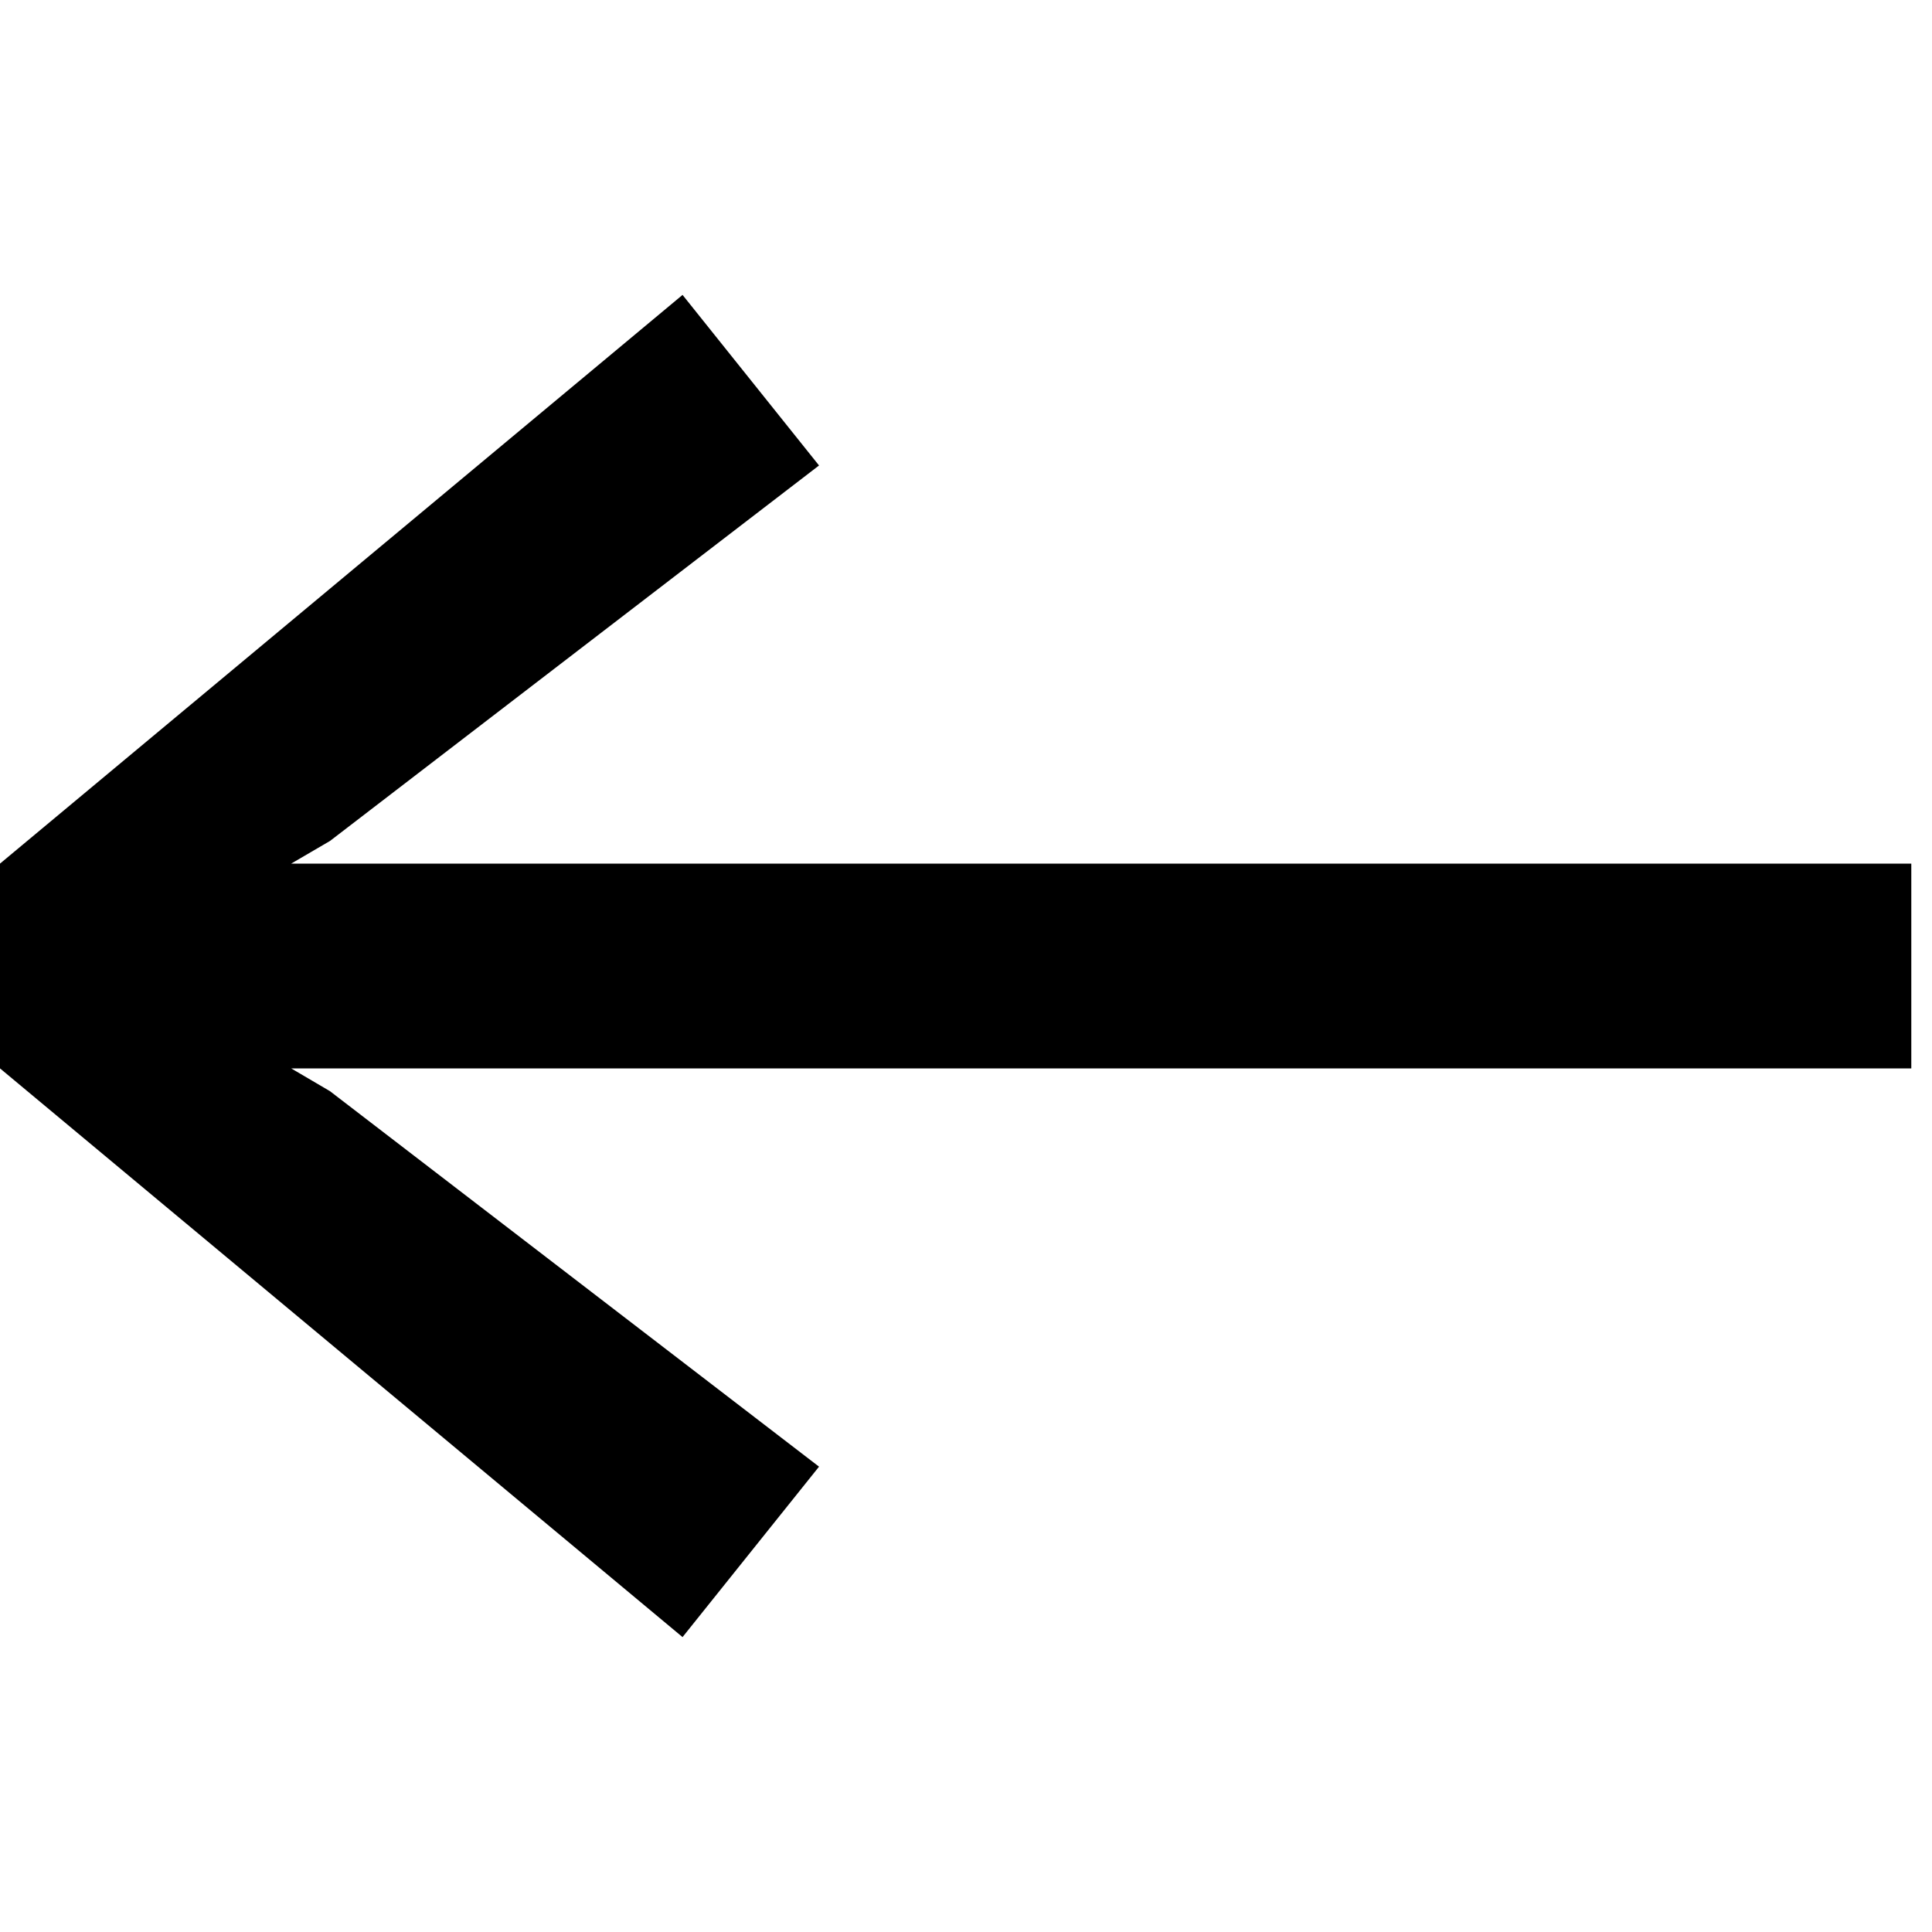<?xml version="1.0" encoding="utf-8"?>
<!-- Generator: Adobe Illustrator 16.0.0, SVG Export Plug-In . SVG Version: 6.00 Build 0)  -->
<!DOCTYPE svg PUBLIC "-//W3C//DTD SVG 1.1//EN" "http://www.w3.org/Graphics/SVG/1.1/DTD/svg11.dtd">
<svg version="1.1" id="Layer_1" xmlns="http://www.w3.org/2000/svg" xmlns:xlink="http://www.w3.org/1999/xlink" x="0px" y="0px"
	 width="14px" height="14px" viewBox="0 0 14 14" enable-background="new 0 0 14 14" xml:space="preserve">
<path d="M5.935,10.628l-0.989,1.235L0,7.742V6.258l4.946-4.121l0.989,1.236L2.391,6.094L2.11,6.258h11.74v1.484H2.11l0.281,0.165
	L5.935,10.628z"/>
</svg>
